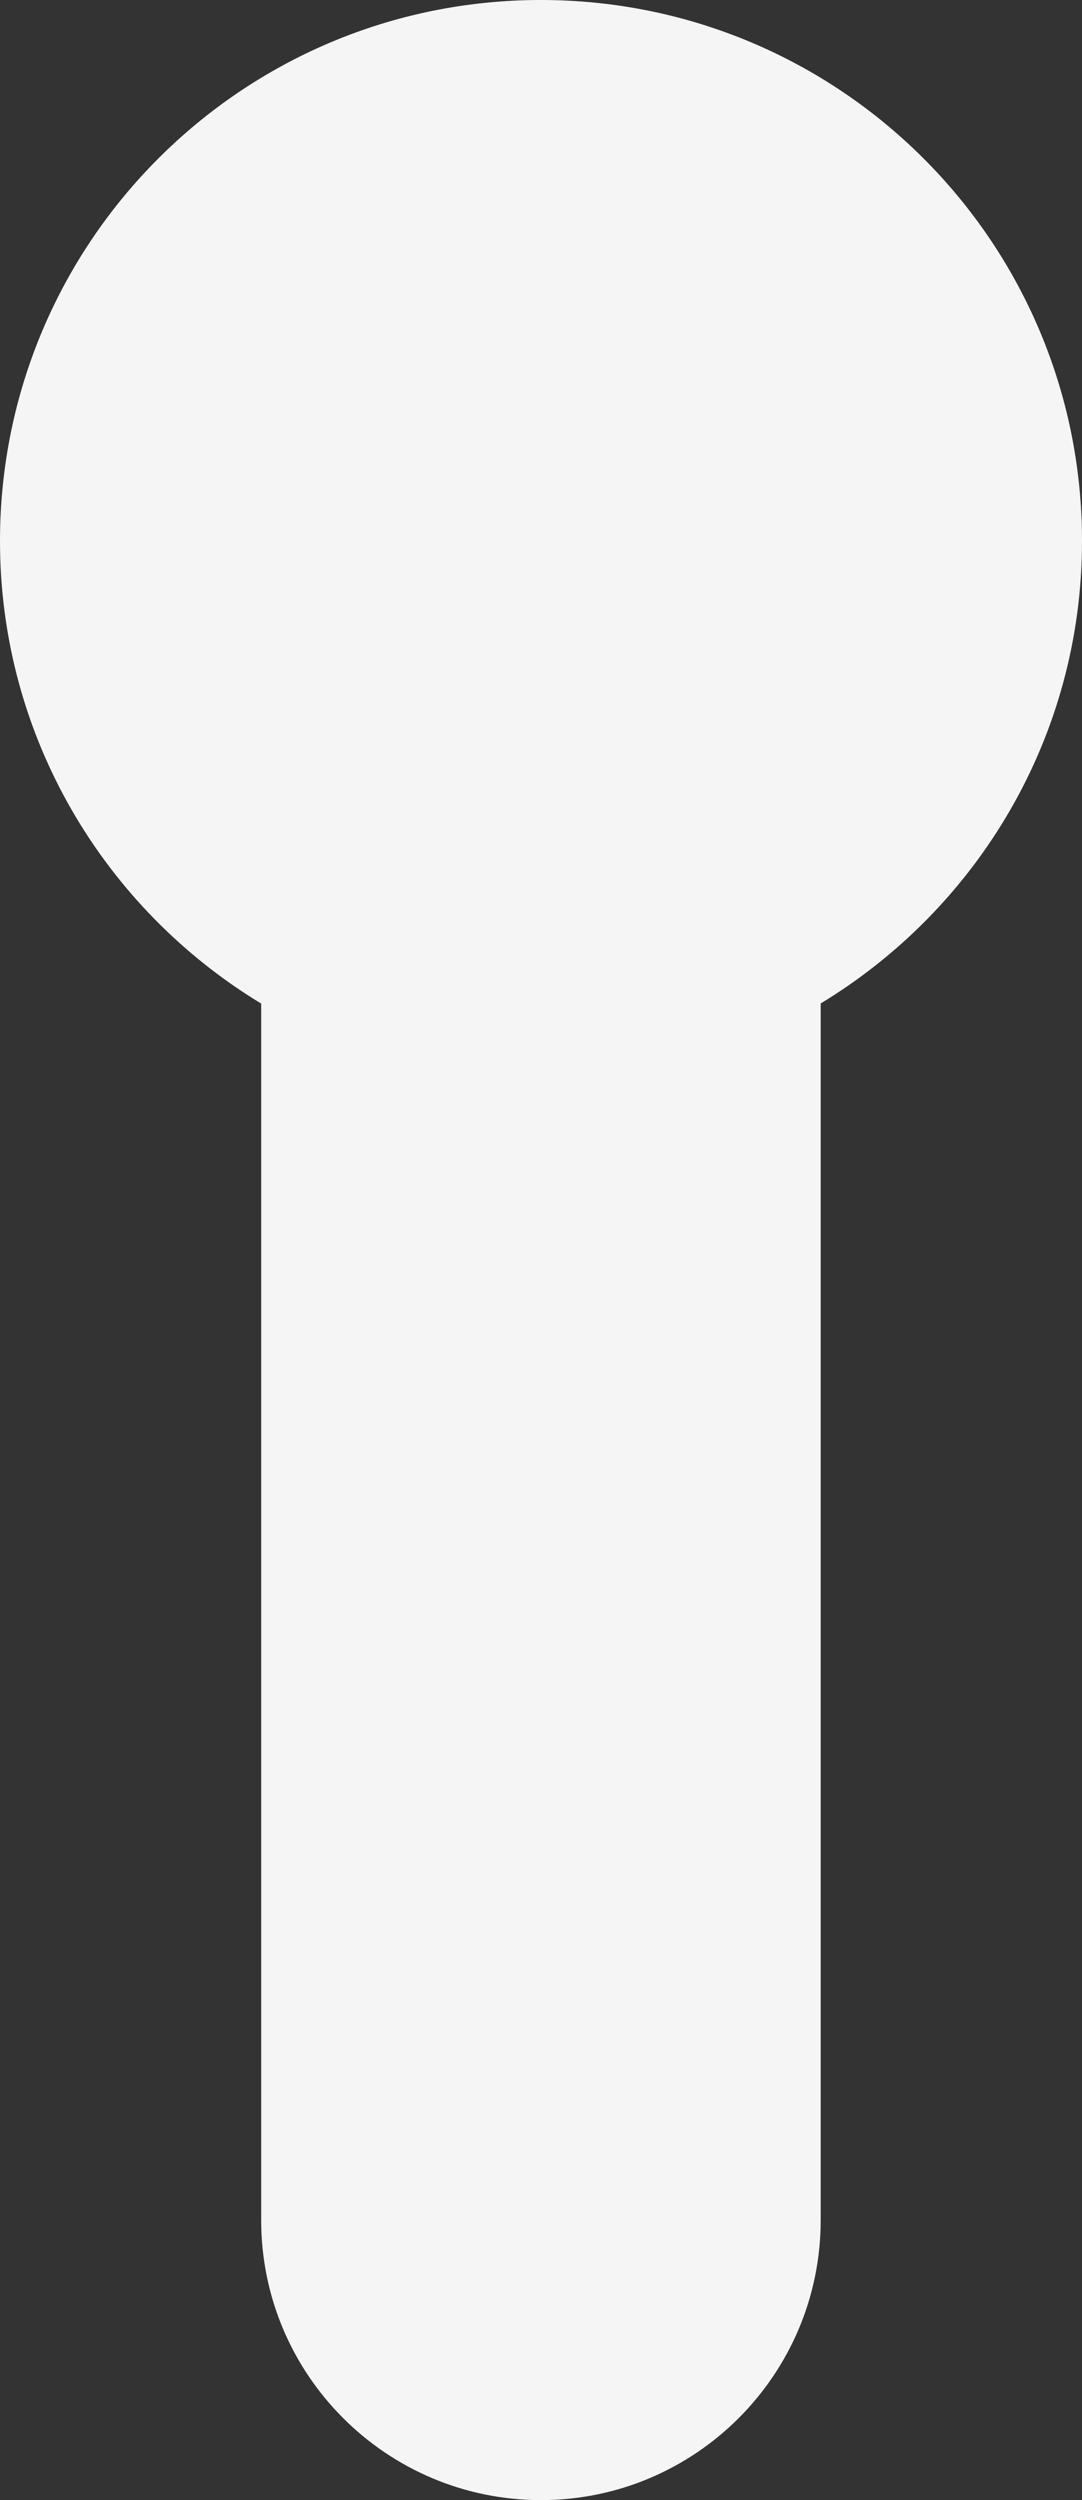 <svg version="1.1" id="图层_1" x="0px" y="0px" width="16.359px" height="37.791px" viewBox="0 0 16.359 37.791" enable-background="new 0 0 16.359 37.791" xml:space="preserve" xmlns="http://www.w3.org/2000/svg" xmlns:xlink="http://www.w3.org/1999/xlink" xmlns:xml="http://www.w3.org/XML/1998/namespace">
  <rect x="0" y="0" width="16.359" height="37.791" fill="#333333" stroke="none"/>
  <path fill="#F5F5F6" d="M16.359,8.178C16.359,3.66,12.697,0,8.177,0C3.66,0,0,3.66,0,8.178c0,2.969,1.586,5.56,3.949,6.992v18.391
	c0,2.335,1.895,4.23,4.23,4.23c2.334,0,4.229-1.896,4.229-4.23V15.168C14.774,13.734,16.359,11.146,16.359,8.178z" class="color c1"/>
</svg>